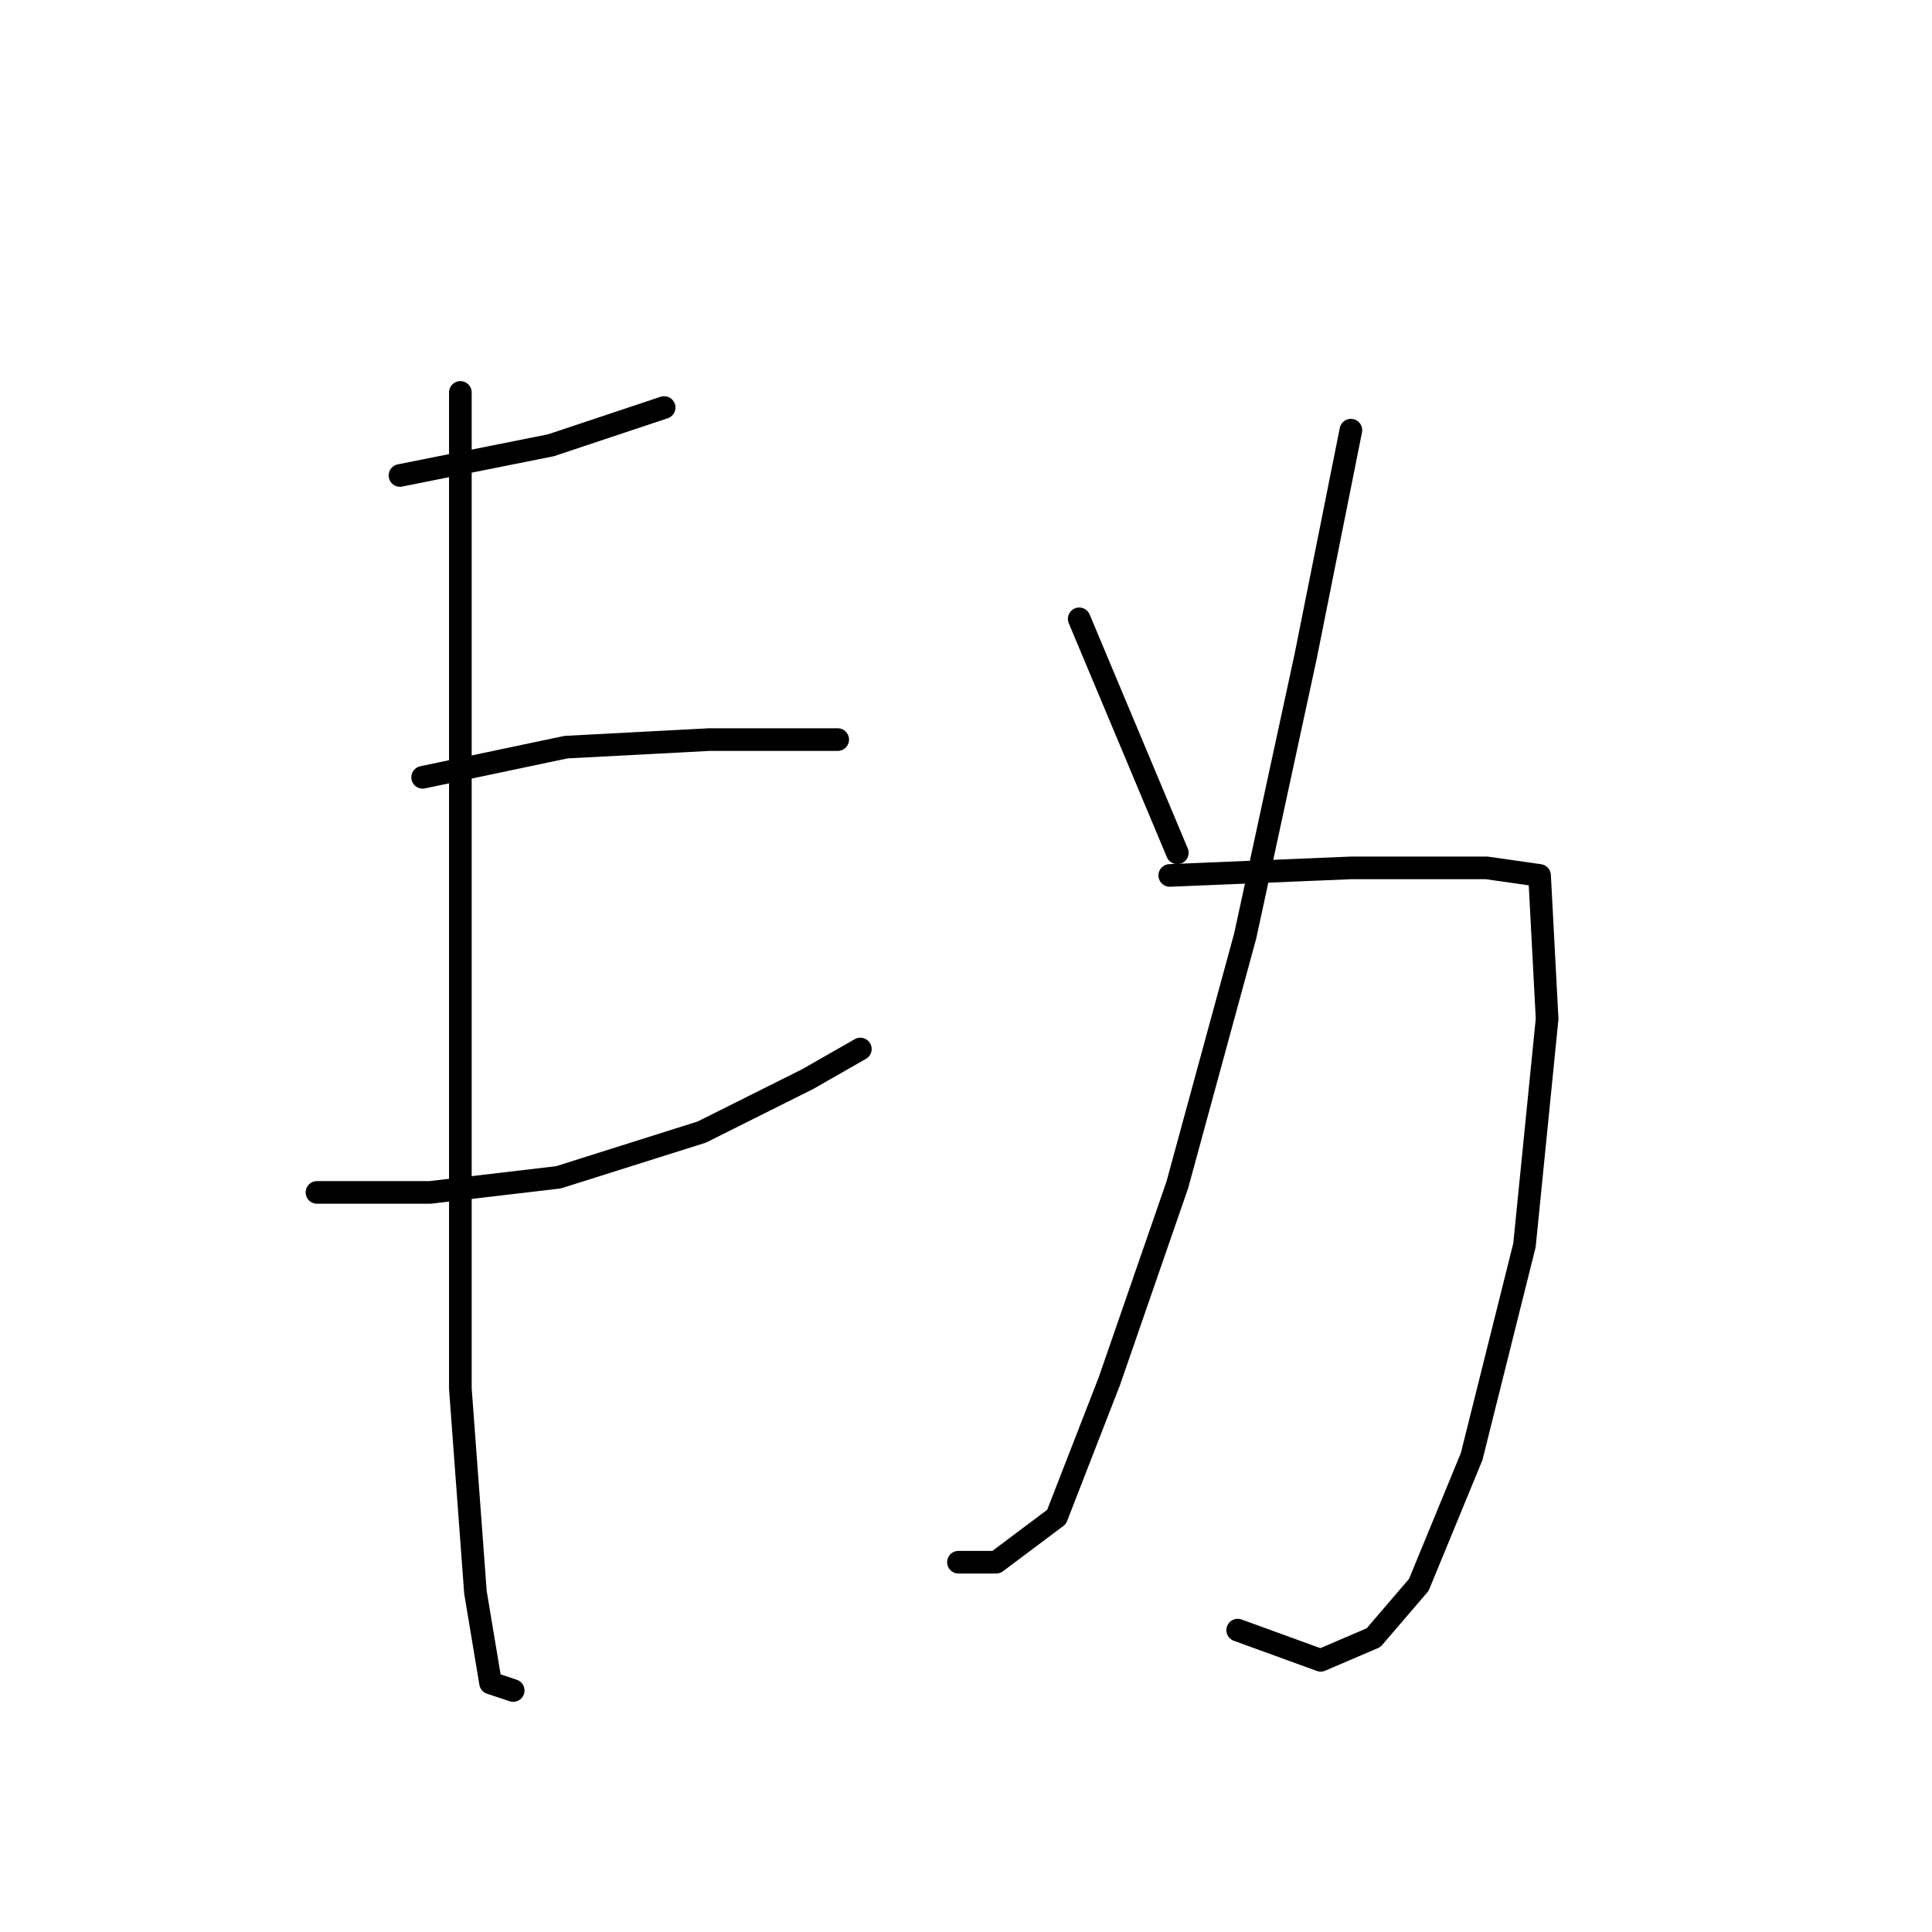<?xml version="1.0" standalone="no"?>
    <svg width="256" height="256" xmlns="http://www.w3.org/2000/svg" version="1.1">
    <polyline stroke="black" stroke-width="3" stroke-linecap="round" fill="transparent" stroke-linejoin="round" points="53 63 73 59 88 54 88 54 " />
        <polyline stroke="black" stroke-width="3" stroke-linecap="round" fill="transparent" stroke-linejoin="round" points="56 103 75 99 94 98 106 98 111 98 111 98 " />
        <polyline stroke="black" stroke-width="3" stroke-linecap="round" fill="transparent" stroke-linejoin="round" points="42 158 57 158 74 156 93 150 107 143 114 139 114 139 " />
        <polyline stroke="black" stroke-width="3" stroke-linecap="round" fill="transparent" stroke-linejoin="round" points="61 52 61 65 61 102 61 144 61 184 63 211 65 223 68 224 68 224 " />
        <polyline stroke="black" stroke-width="3" stroke-linecap="round" fill="transparent" stroke-linejoin="round" points="179 57 173 87 165 124 156 157 147 183 140 201 132 207 127 207 127 207 " />
        <polyline stroke="black" stroke-width="3" stroke-linecap="round" fill="transparent" stroke-linejoin="round" points="155 116 179 115 197 115 204 116 205 135 202 165 195 193 188 210 182 217 175 220 164 216 164 216 " />
        <polyline stroke="black" stroke-width="3" stroke-linecap="round" fill="transparent" stroke-linejoin="round" points="143 82 156 113 156 113 " />
        </svg>
